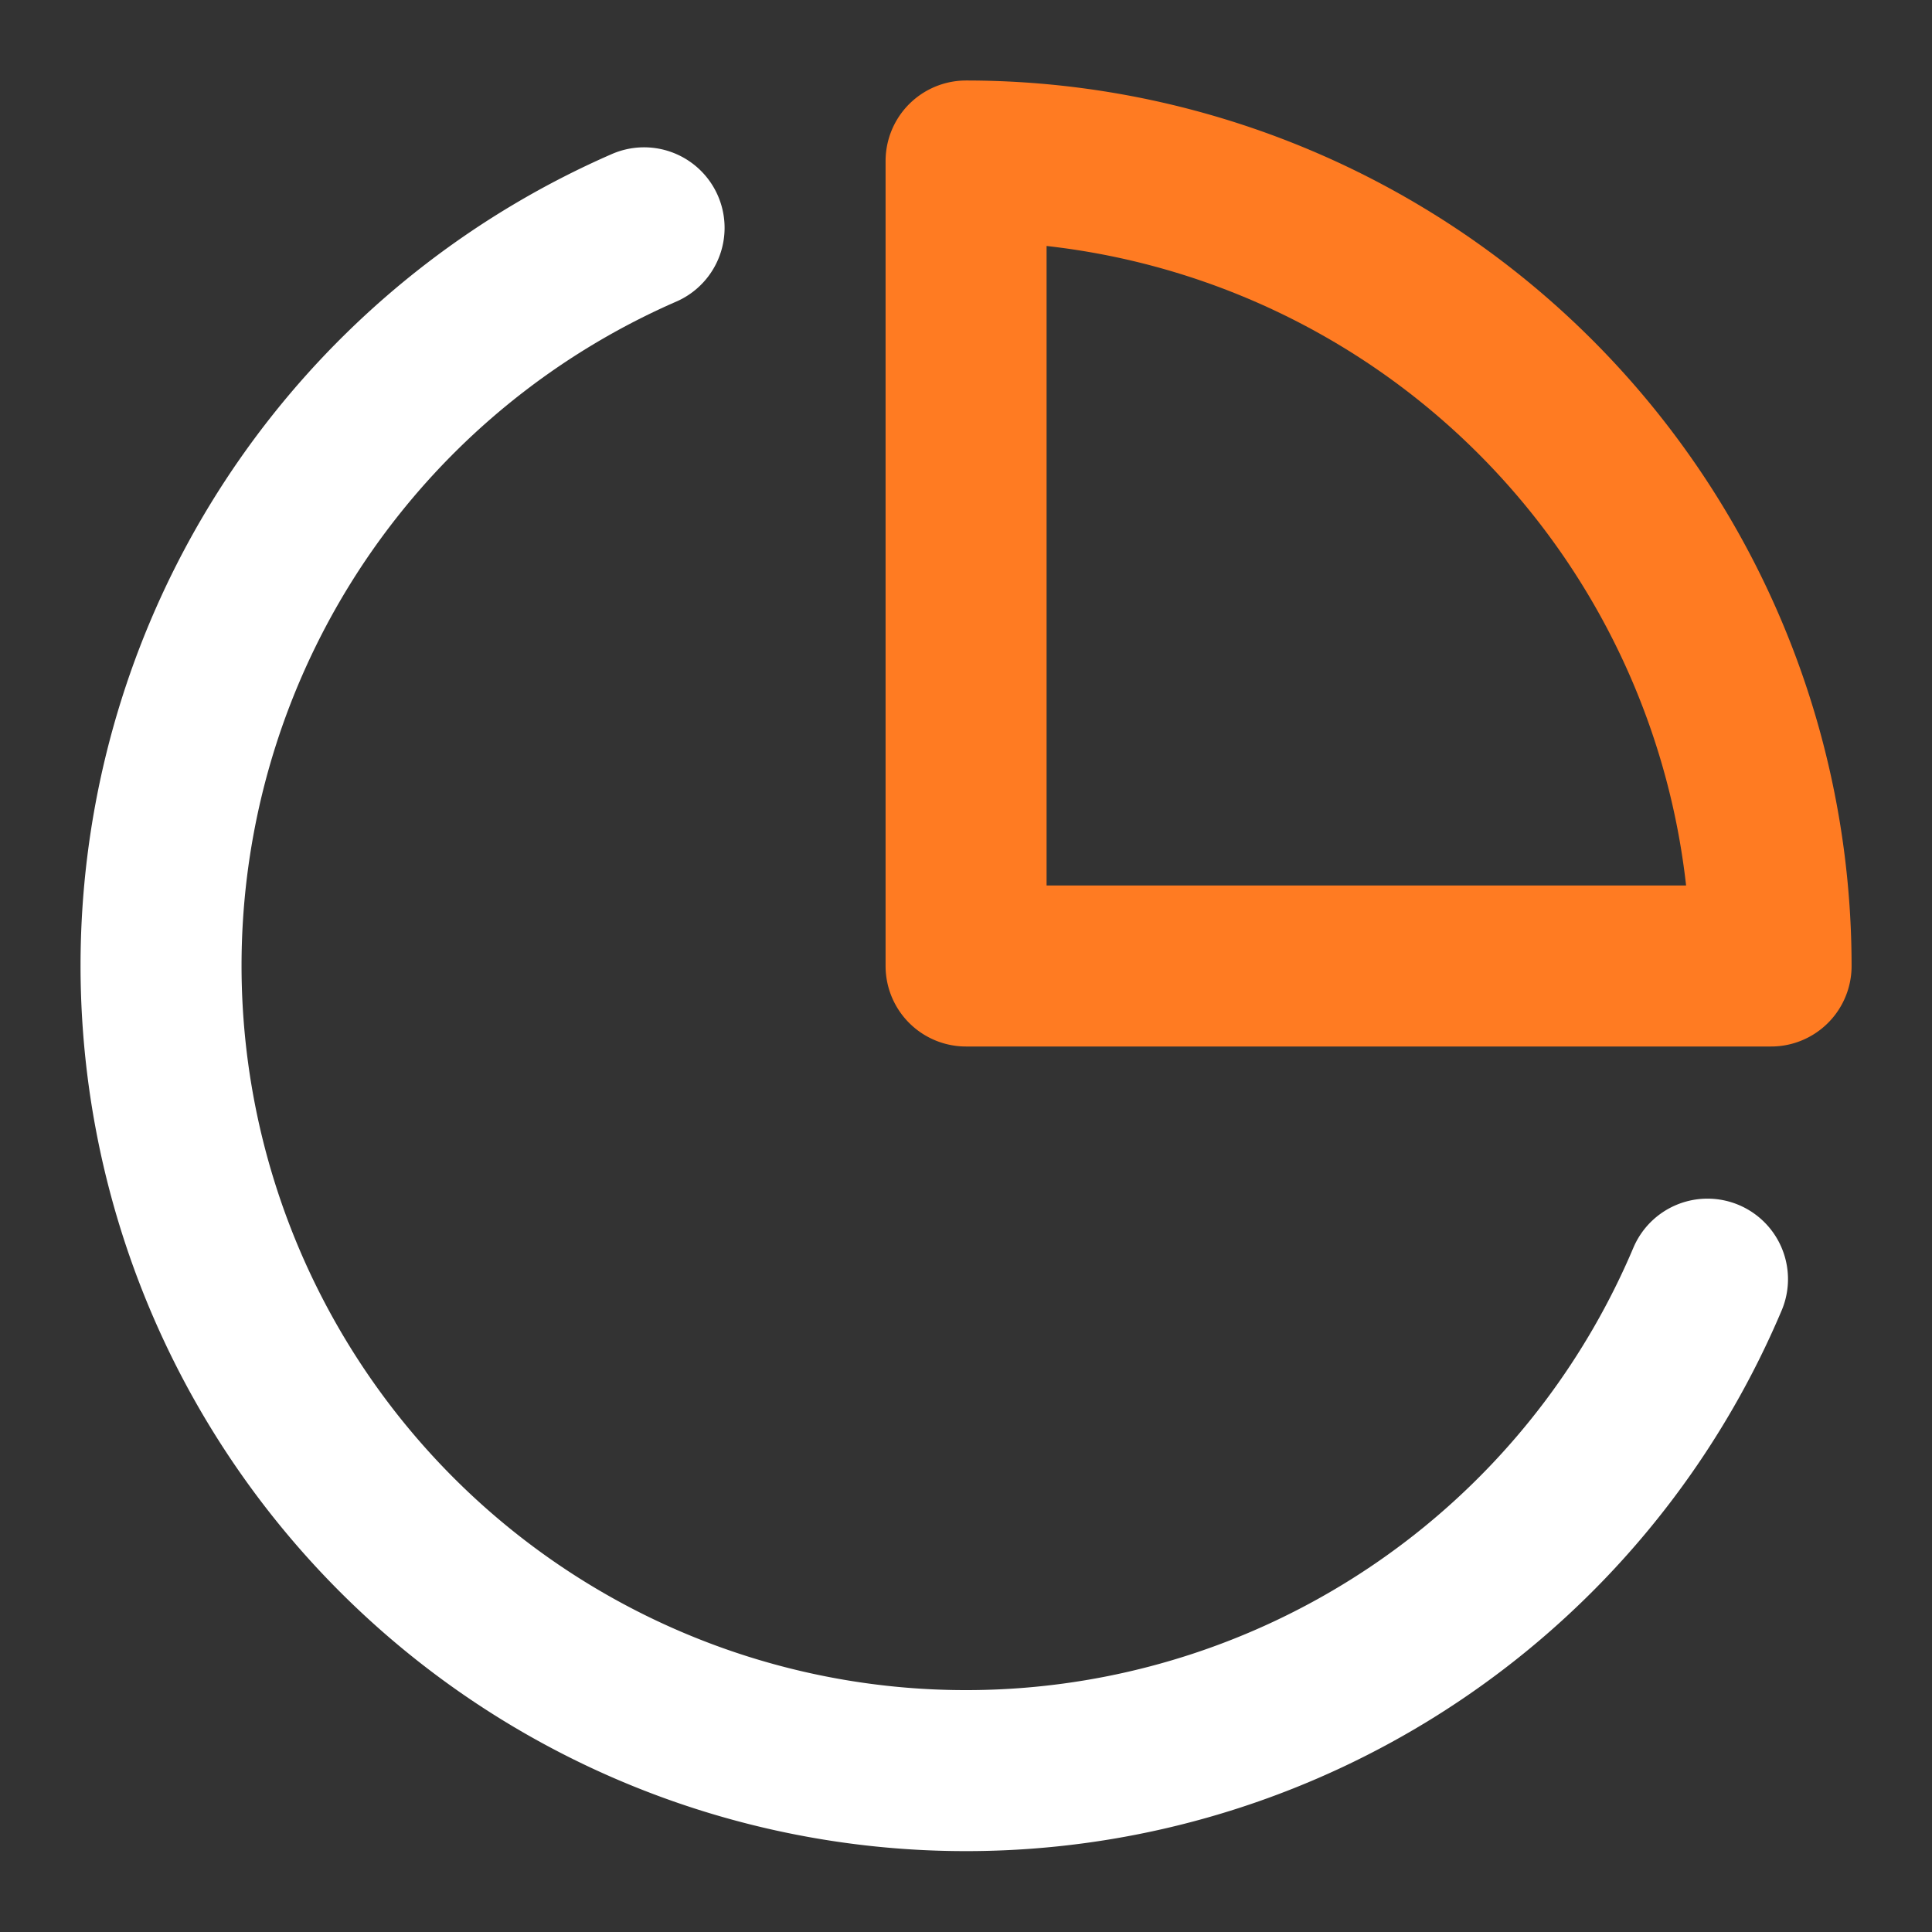 <svg xmlns="http://www.w3.org/2000/svg" width="24" height="24" viewBox="0 0 24 24">
    <rect x="0" y="0" width="24" height="24" fill="#333333" stroke="none"/>
    <g fill="none" stroke-linecap="round" stroke-linejoin="round" stroke-width="2px">
        <path stroke="#fff" d="M21.21 15.89A10 10 0 1 1 8 2.83" transform="translate(.001)"/>
        <path stroke="#FF7B22" d="M22 12A10 10 0 0 0 12 2v10z" transform="translate(.001)"/>
    </g>
</svg>
